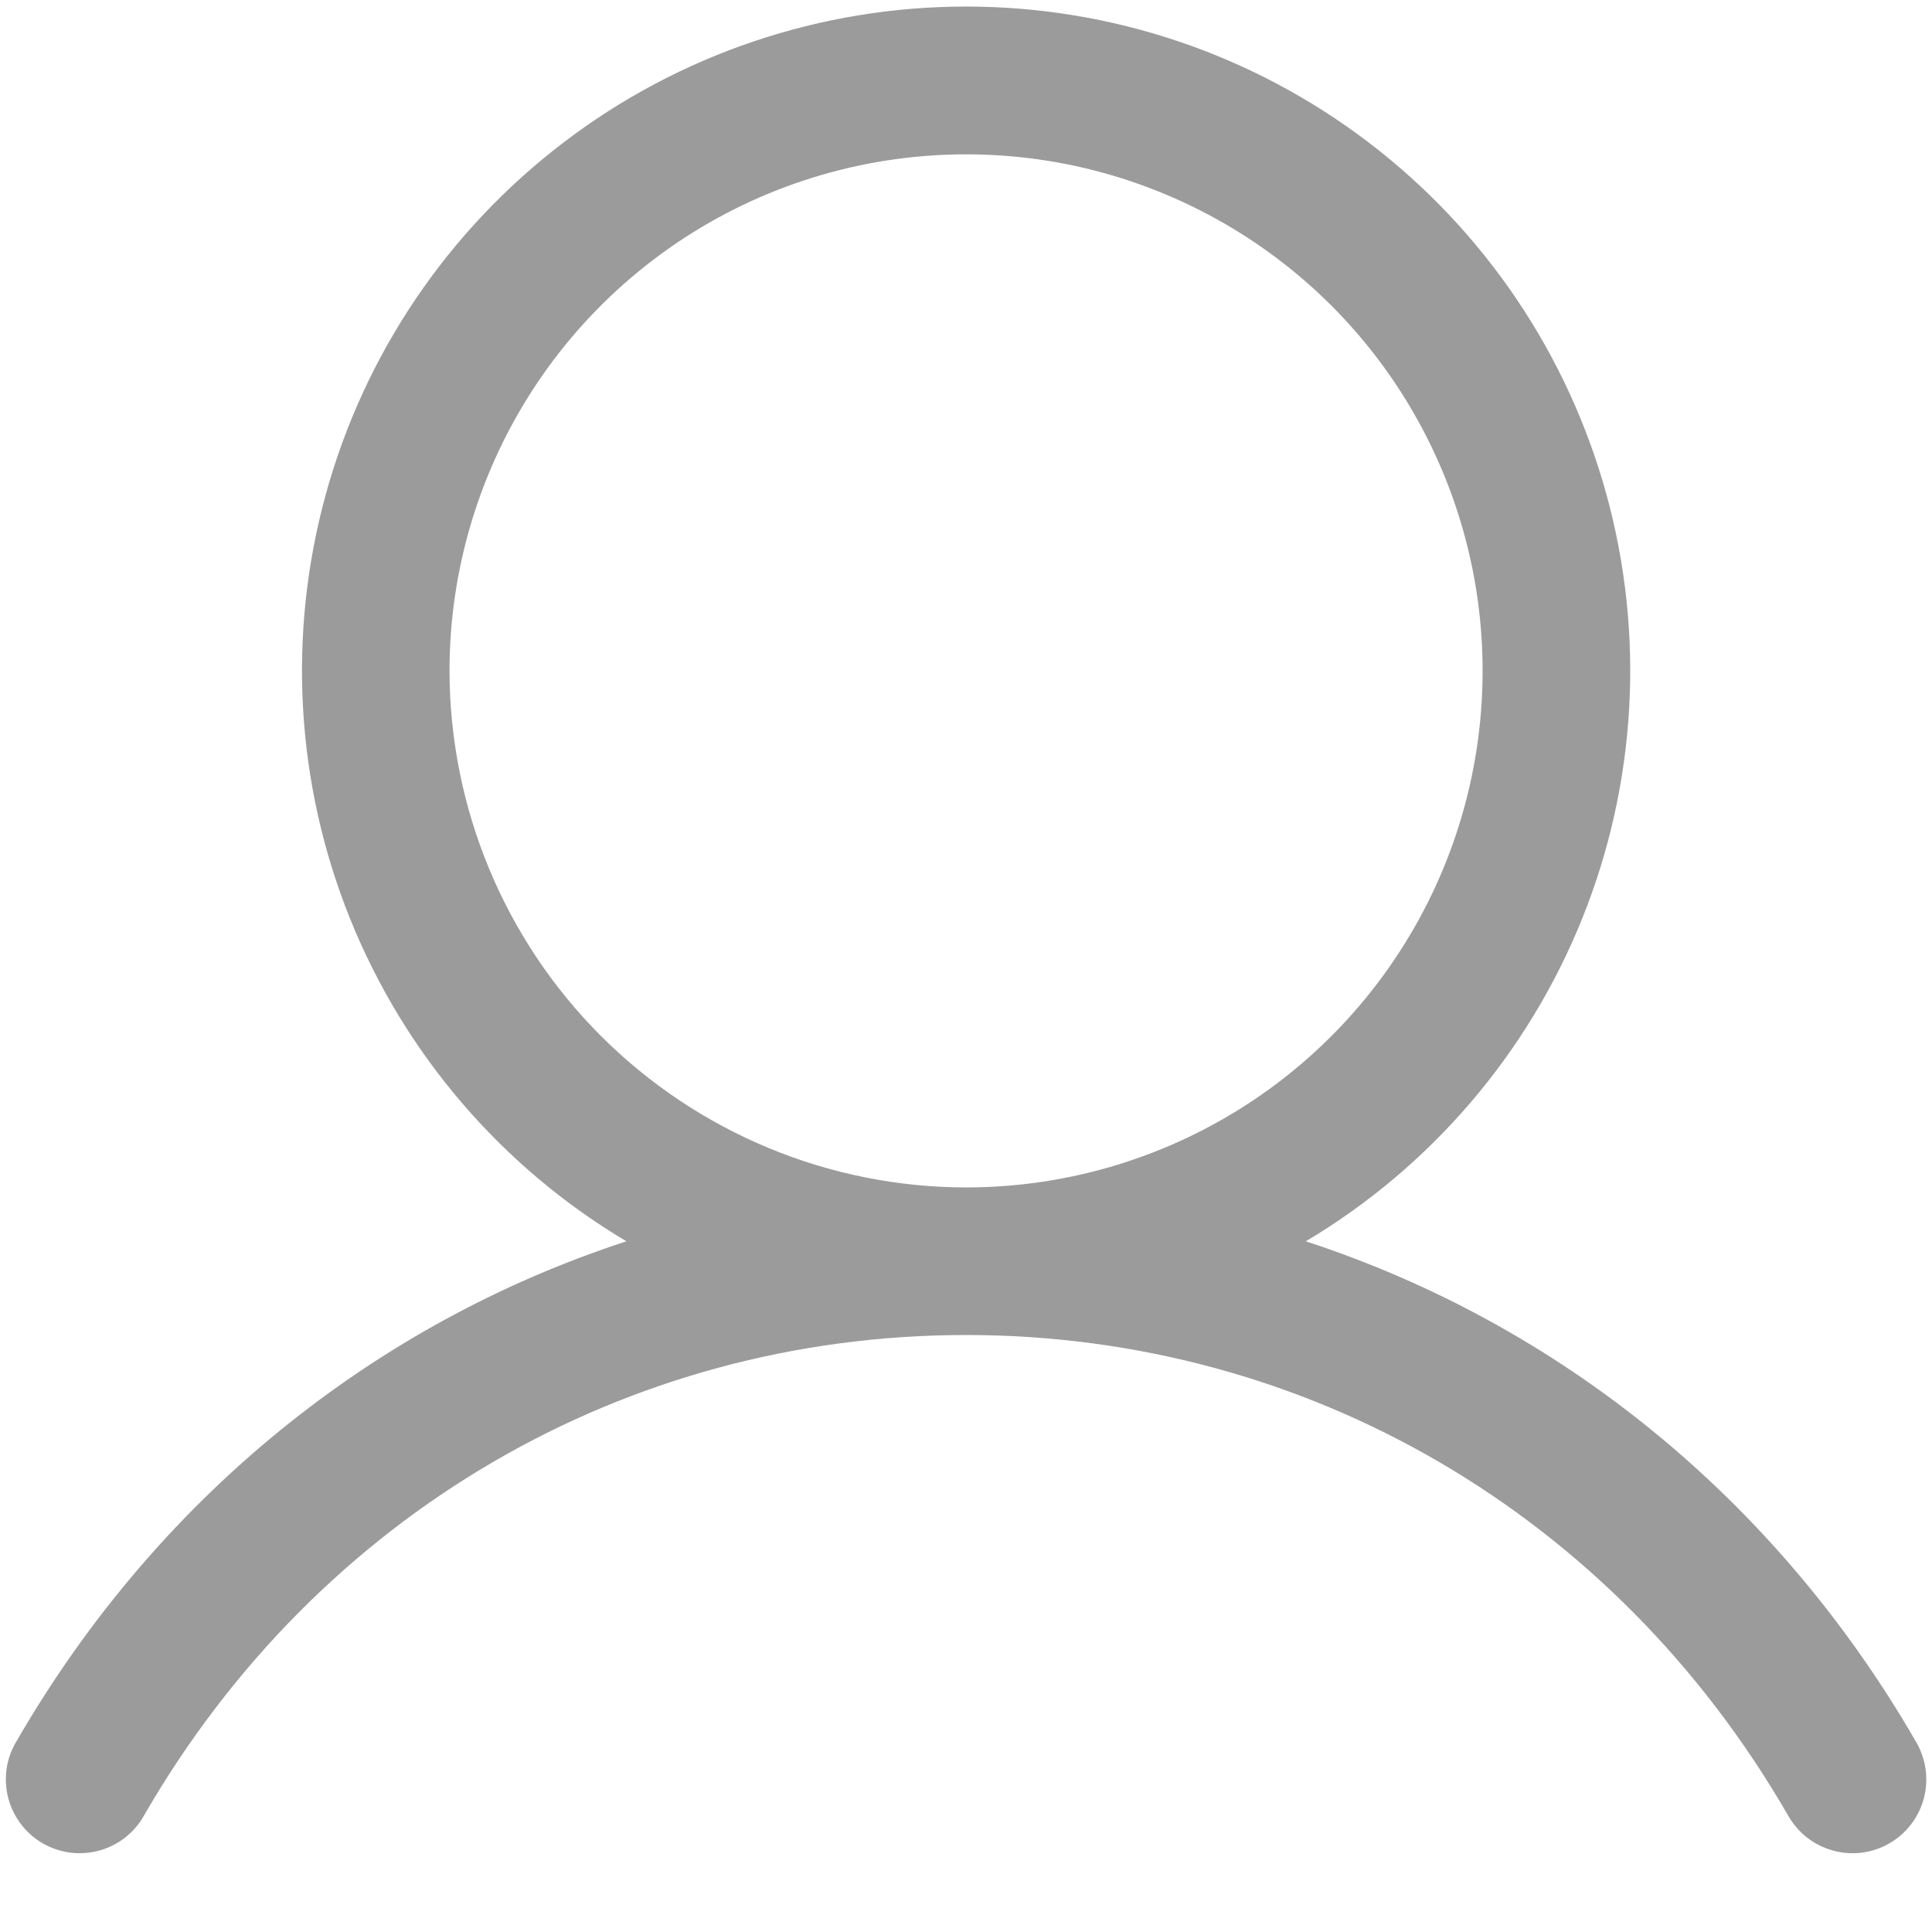 <svg width="18" height="18" viewBox="0 0 18 18" fill="none" xmlns="http://www.w3.org/2000/svg">
<path d="M17.846 16.219C16.537 13.956 14.52 12.334 12.166 11.565C13.33 10.872 14.235 9.815 14.741 8.558C15.247 7.301 15.326 5.913 14.967 4.607C14.607 3.3 13.829 2.148 12.751 1.327C11.673 0.505 10.356 0.061 9.001 0.061C7.646 0.061 6.328 0.505 5.251 1.327C4.173 2.148 3.394 3.3 3.035 4.607C2.676 5.913 2.755 7.301 3.261 8.558C3.767 9.815 4.671 10.872 5.836 11.565C3.482 12.333 1.465 13.956 0.156 16.219C0.108 16.297 0.076 16.384 0.062 16.475C0.049 16.566 0.053 16.659 0.076 16.748C0.098 16.837 0.139 16.92 0.194 16.993C0.249 17.067 0.319 17.128 0.398 17.174C0.478 17.22 0.566 17.249 0.657 17.261C0.748 17.272 0.84 17.265 0.929 17.24C1.017 17.215 1.1 17.173 1.171 17.116C1.243 17.058 1.303 16.987 1.346 16.907C2.965 14.108 5.827 12.438 9.001 12.438C12.175 12.438 15.036 14.108 16.655 16.907C16.699 16.987 16.759 17.058 16.83 17.116C16.902 17.173 16.985 17.215 17.073 17.24C17.161 17.265 17.254 17.272 17.345 17.261C17.436 17.249 17.524 17.22 17.603 17.174C17.683 17.128 17.752 17.067 17.808 16.993C17.863 16.92 17.903 16.837 17.926 16.748C17.948 16.659 17.953 16.566 17.939 16.475C17.925 16.384 17.893 16.297 17.846 16.219ZM4.188 6.25C4.188 5.299 4.471 4.368 4.999 3.577C5.528 2.785 6.28 2.168 7.159 1.804C8.039 1.44 9.006 1.345 9.94 1.53C10.873 1.716 11.731 2.174 12.404 2.847C13.077 3.52 13.535 4.378 13.721 5.312C13.906 6.245 13.811 7.213 13.447 8.092C13.083 8.971 12.466 9.723 11.675 10.252C10.883 10.781 9.953 11.063 9.001 11.063C7.725 11.062 6.502 10.554 5.599 9.652C4.697 8.75 4.19 7.526 4.188 6.25Z" fill="#9B9B9B"/>
</svg>
